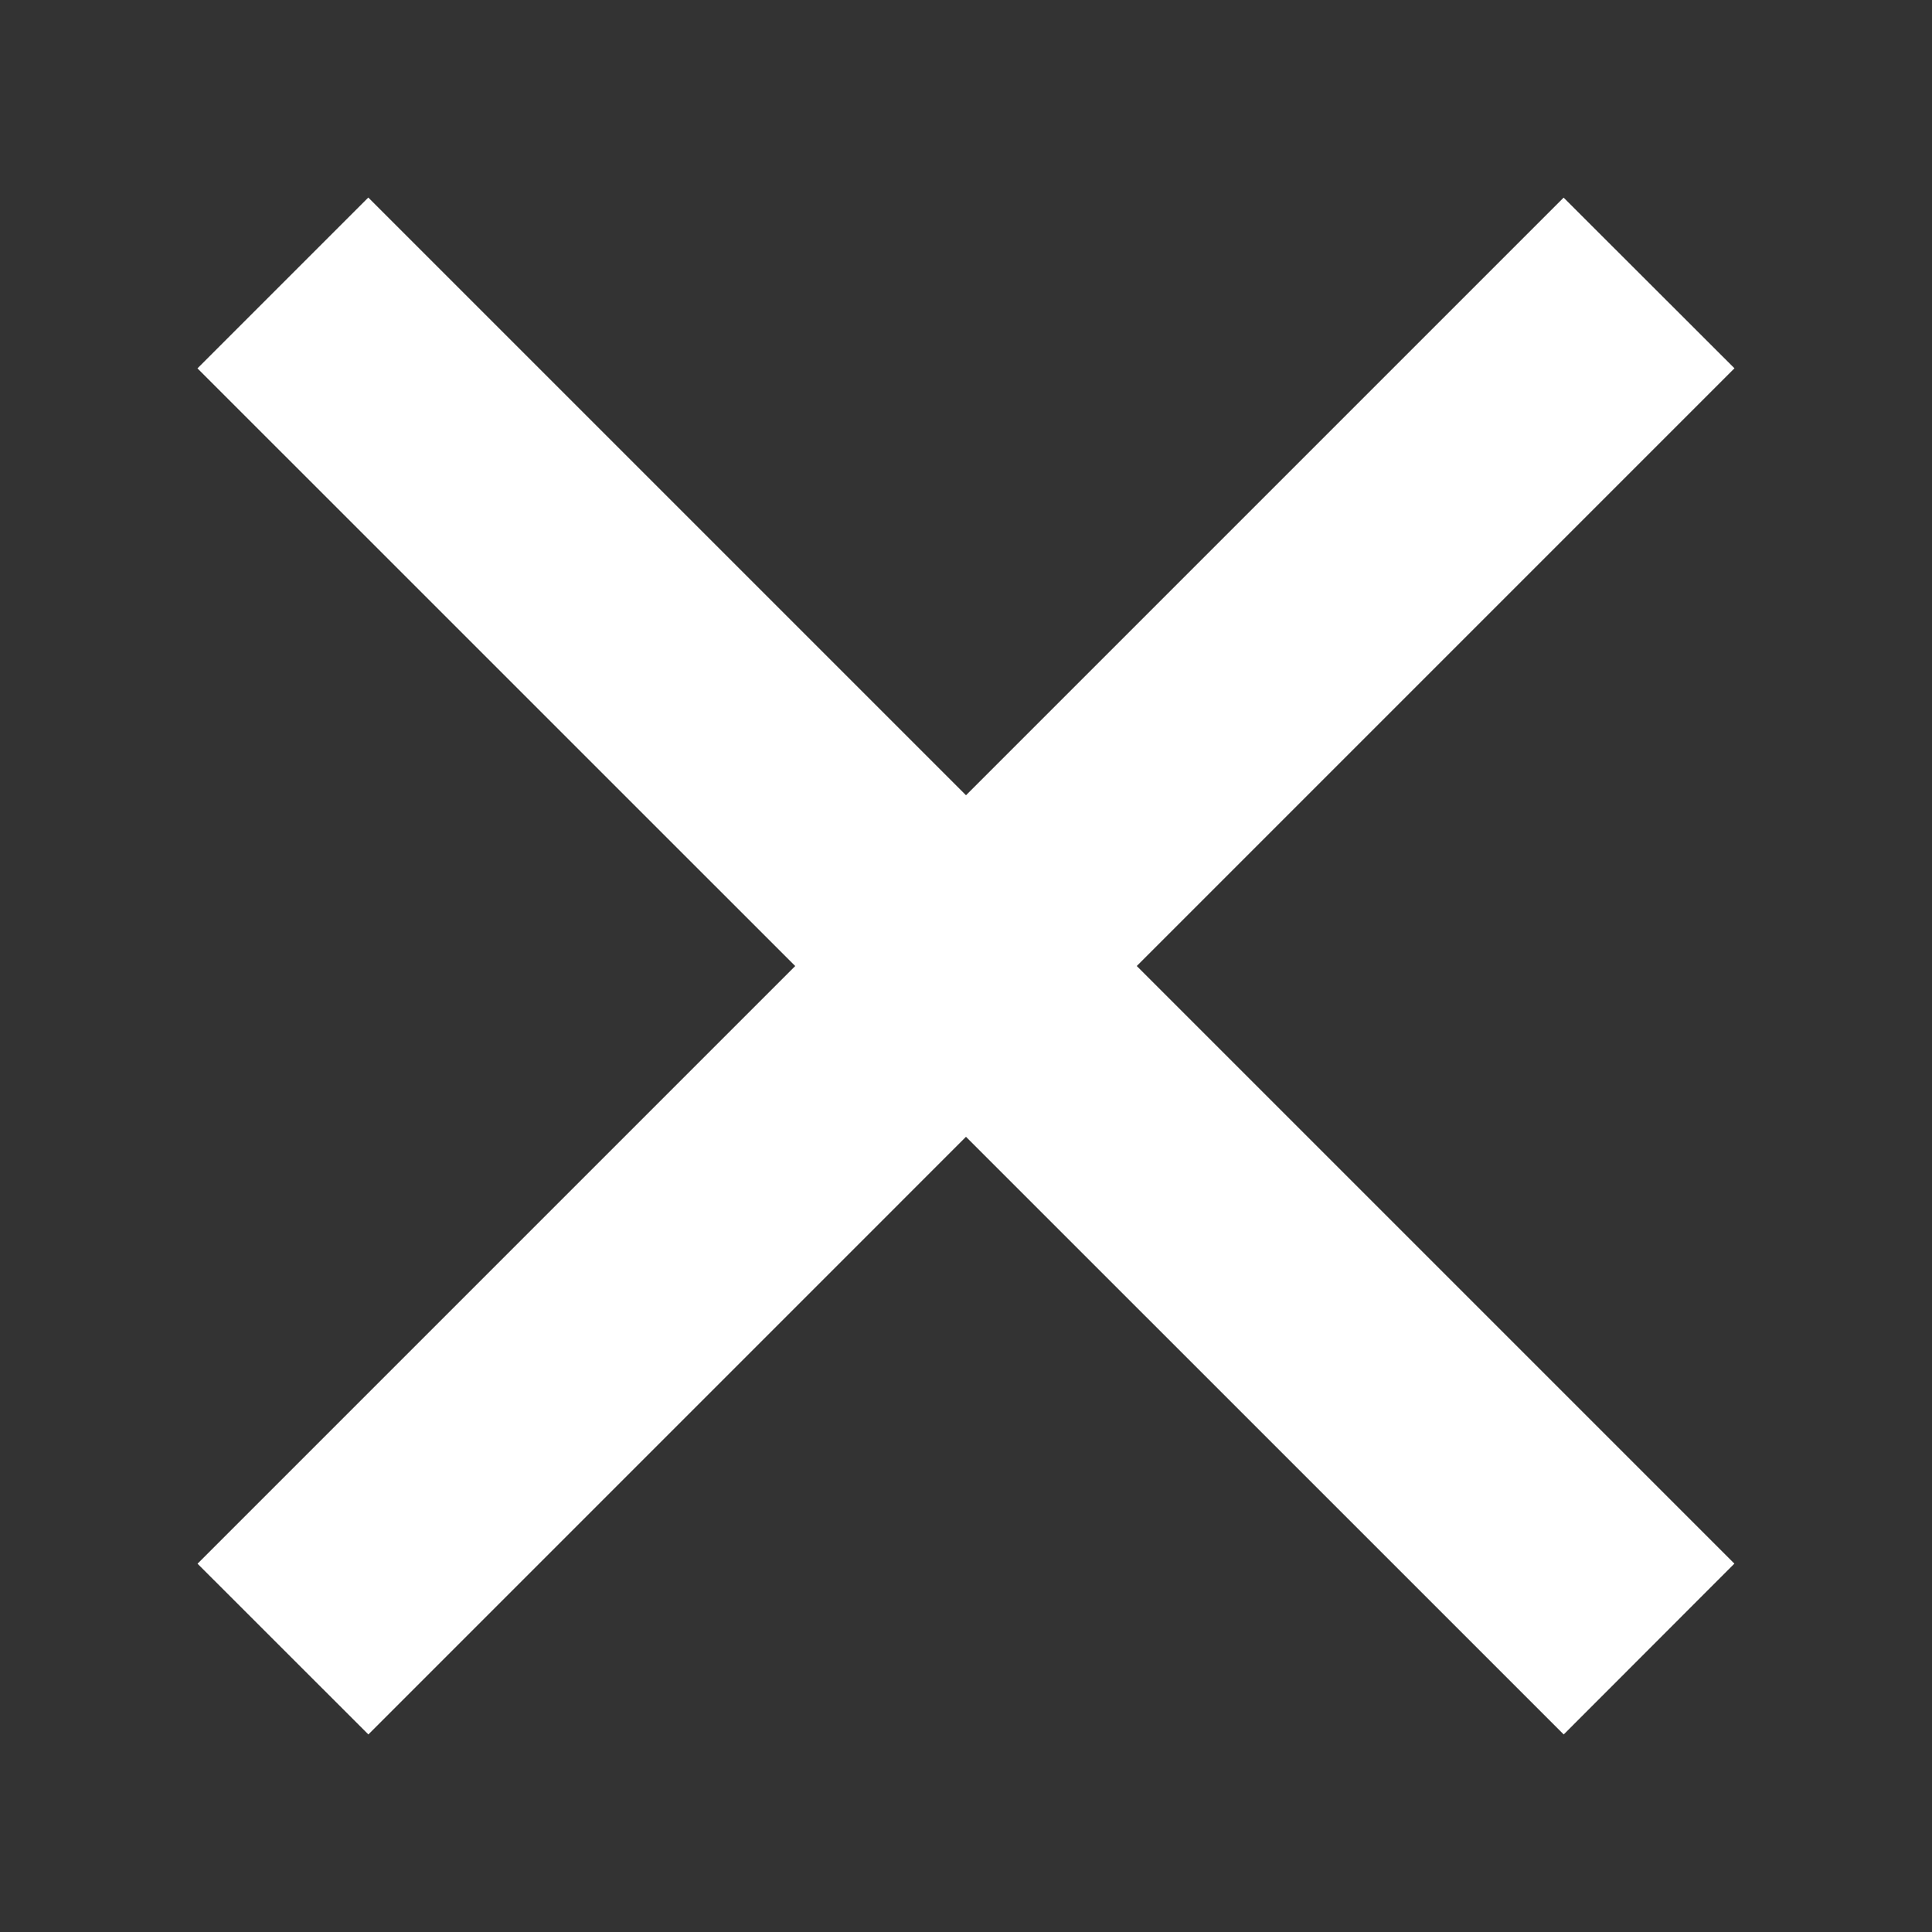 <svg width="24" height="24" fill="none" xmlns="http://www.w3.org/2000/svg"><rect width="100%" height="100%" fill="#333333" stroke="none"/><path fill="#fff" d="M4.575 2.454l16.97 16.97-2.12 2.122L2.453 4.576z"/><path fill="#fff" d="M2.454 19.425l16.97-16.97 2.122 2.12-16.97 16.971z"/></svg>